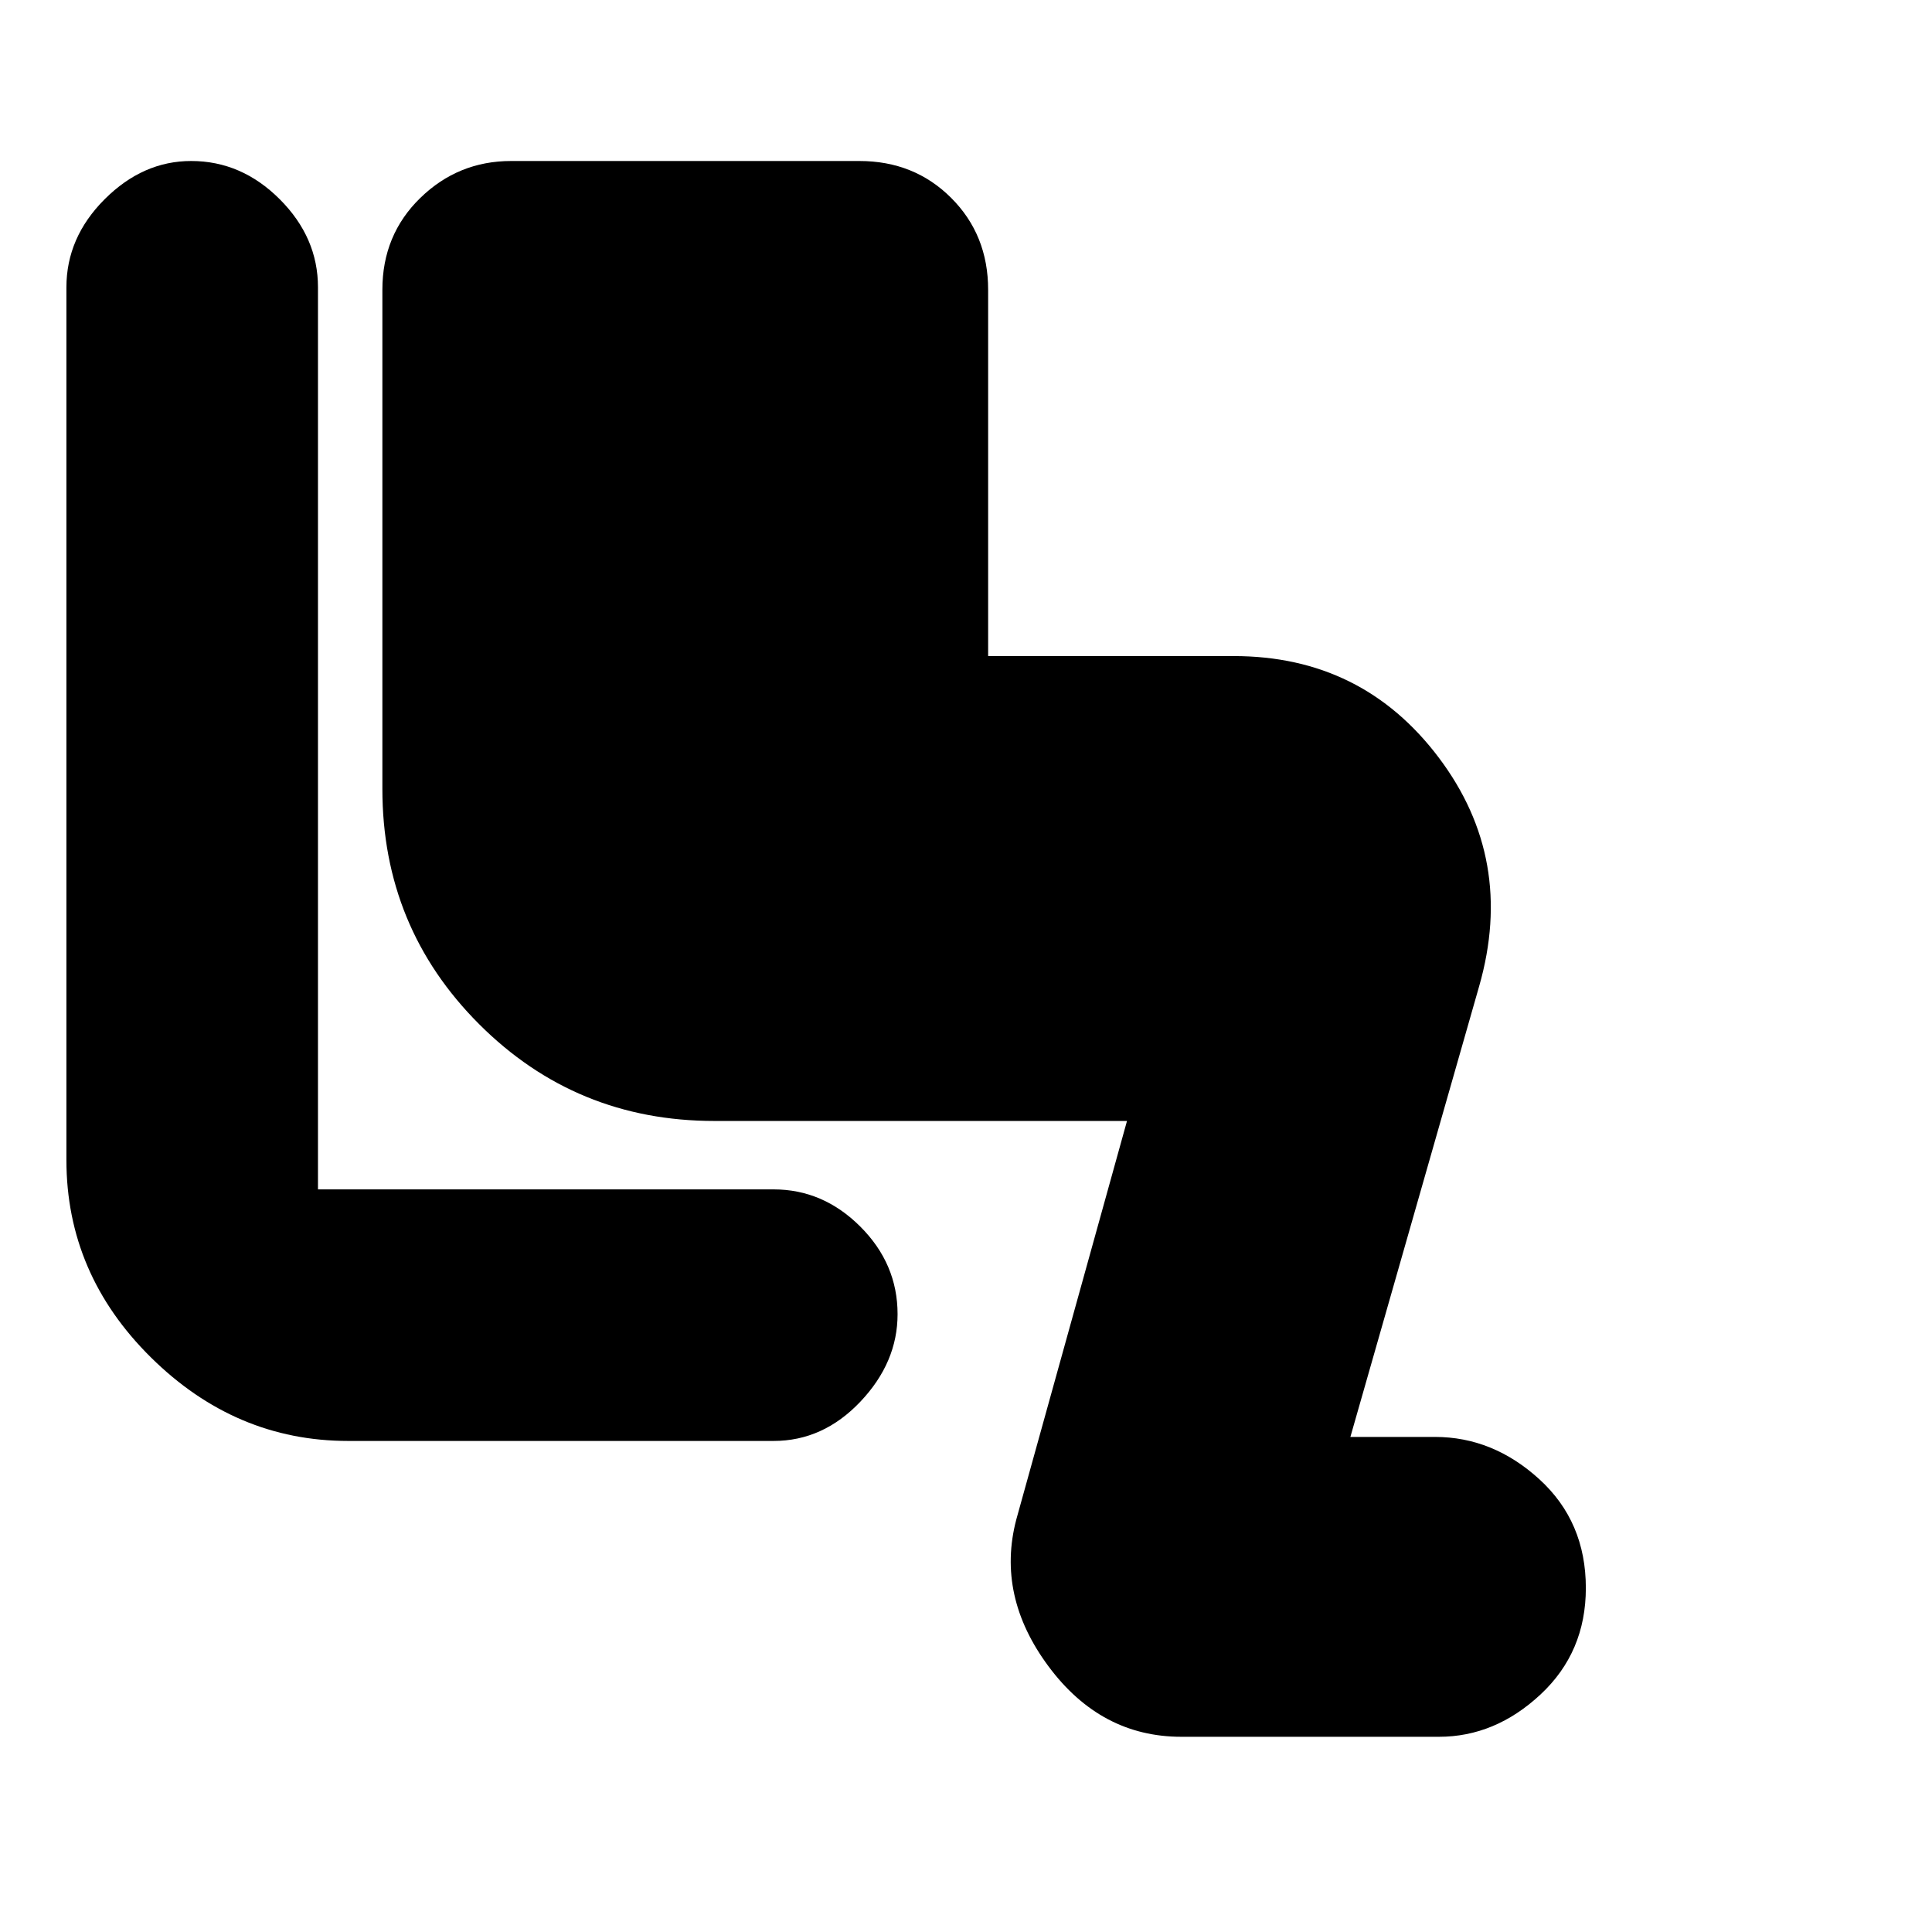 <svg xmlns="http://www.w3.org/2000/svg" height="20" viewBox="0 -960 960 960" width="20"><path d="M587-97q-40 0-66-35t-16-73l55-198H355q-68.83 0-116.91-48.09Q190-499.17 190-568v-248q0-27.3 18.85-45.65Q227.7-880 254-880h173q27.3 0 45.65 18.35Q491-843.3 491-816v182h122q63.91 0 101.95 50.5Q753-533 735-470l-64 224h42q28.87 0 51.94 21.07 23.06 21.07 23.06 54Q788-139 765.45-118T715-97H587ZM173-244q-56 0-98-41.5t-42-98.1v-433.61Q33-842 52-861t43-19q25 0 44 19t19 43.78V-369h226.4q24.6 0 43.1 18.5T446-307q0 24-18.5 43.5T384.4-244H173Z"/></svg>